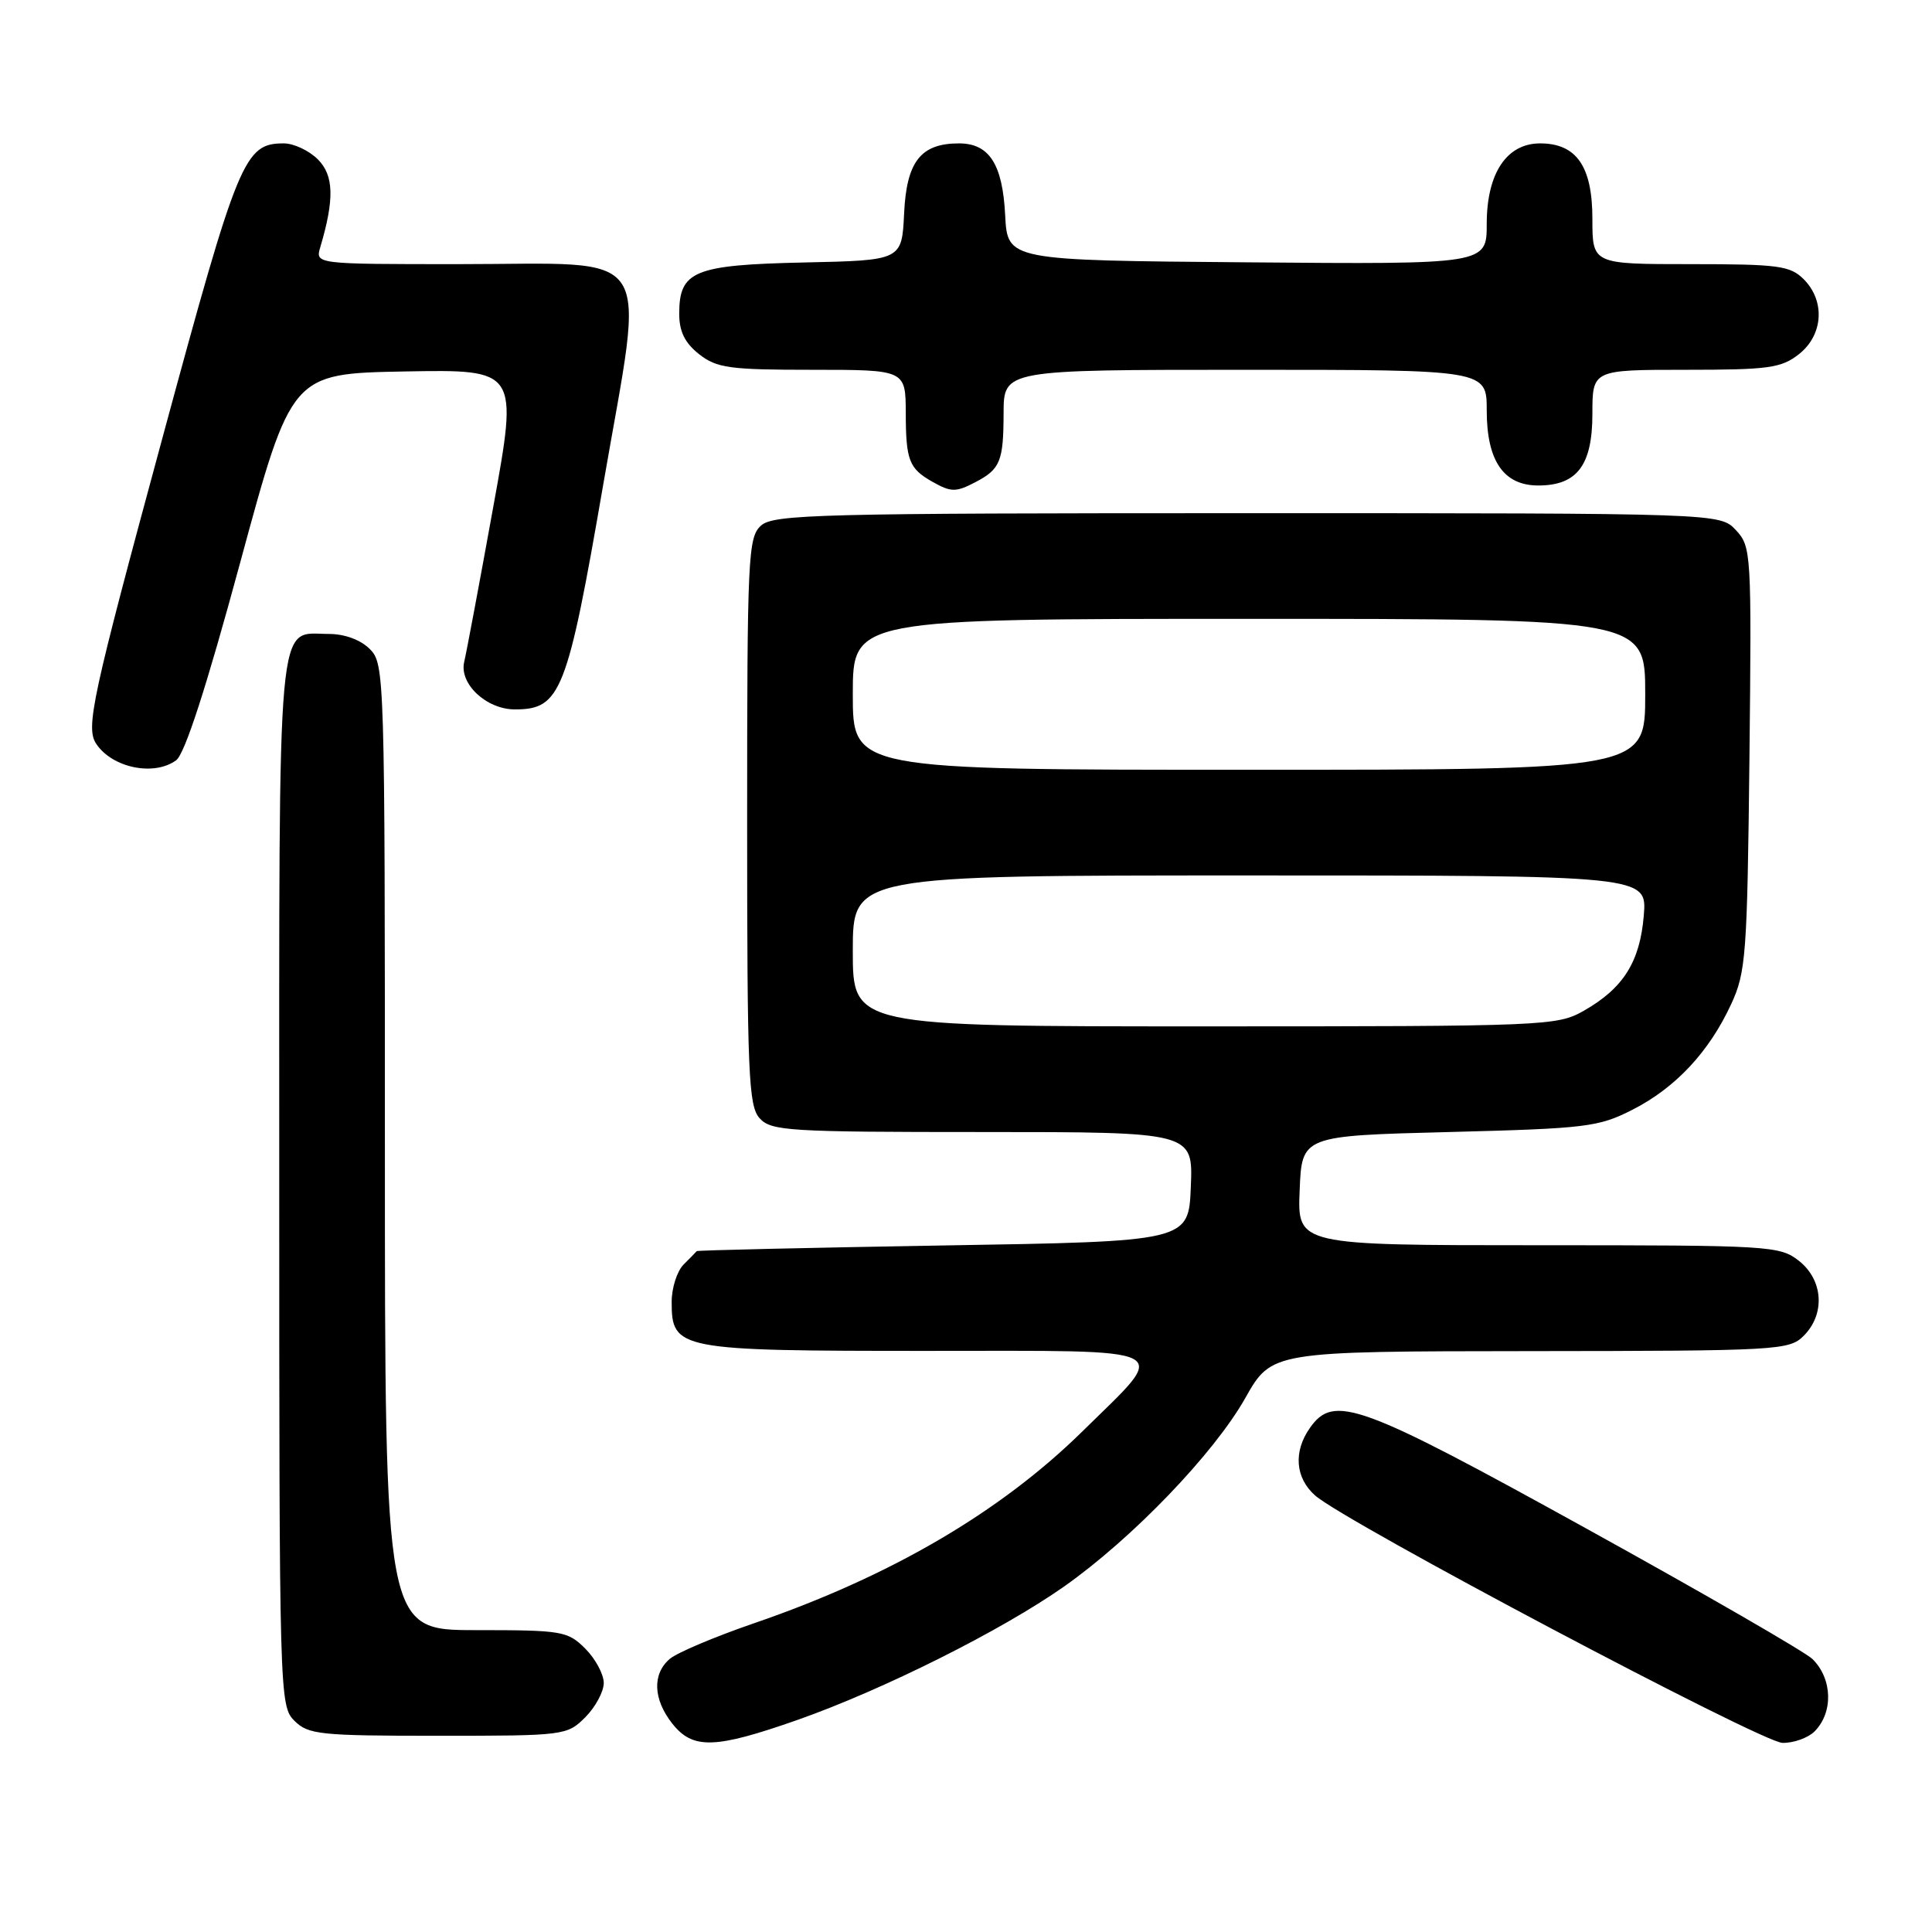 <?xml version="1.0" encoding="UTF-8" standalone="no"?>
<!DOCTYPE svg PUBLIC "-//W3C//DTD SVG 1.1//EN" "http://www.w3.org/Graphics/SVG/1.1/DTD/svg11.dtd" >
<svg xmlns="http://www.w3.org/2000/svg" xmlns:xlink="http://www.w3.org/1999/xlink" version="1.1" viewBox="0 0 256 256">
 <g >
 <path fill="currentColor"
d=" M 105.67 227.90 C 117.00 223.91 132.71 216.05 141.00 210.22 C 150.04 203.85 160.84 192.62 165.00 185.26 C 168.50 179.06 168.50 179.06 202.75 179.03 C 235.65 179.00 237.08 178.92 239.00 177.00 C 241.88 174.12 241.59 169.61 238.37 167.07 C 235.82 165.07 234.59 165.00 203.82 165.00 C 171.91 165.00 171.91 165.00 172.21 157.75 C 172.50 150.50 172.50 150.50 192.00 150.00 C 210.25 149.53 211.81 149.34 216.34 147.03 C 222.04 144.12 226.47 139.37 229.39 133.05 C 231.35 128.83 231.52 126.50 231.81 100.50 C 232.10 73.24 232.06 72.44 230.02 70.25 C 227.92 68.00 227.92 68.00 165.29 68.00 C 108.41 68.00 102.49 68.15 100.83 69.65 C 99.12 71.20 99.00 73.75 99.00 108.83 C 99.00 142.33 99.18 146.54 100.65 148.17 C 102.18 149.86 104.45 150.00 130.20 150.00 C 158.09 150.00 158.09 150.00 157.79 157.25 C 157.50 164.50 157.50 164.50 125.00 165.03 C 107.12 165.33 92.42 165.67 92.32 165.78 C 92.22 165.90 91.44 166.71 90.57 167.57 C 89.71 168.44 89.00 170.66 89.00 172.51 C 89.00 178.84 89.82 179.00 122.76 179.00 C 156.57 179.00 155.05 178.22 143.44 189.65 C 132.54 200.37 117.99 208.88 99.94 215.08 C 94.75 216.86 89.71 218.99 88.75 219.81 C 86.41 221.81 86.54 225.15 89.07 228.37 C 91.80 231.83 94.70 231.75 105.67 227.90 Z  M 240.43 229.43 C 242.94 226.92 242.82 222.46 240.17 219.84 C 239.25 218.92 225.80 211.16 210.29 202.59 C 180.07 185.89 176.74 184.68 173.56 189.22 C 171.36 192.36 171.63 195.82 174.25 198.15 C 178.18 201.65 233.39 230.87 236.18 230.94 C 237.65 230.97 239.56 230.29 240.43 229.43 Z  M 77.55 227.55 C 78.90 226.20 80.00 224.15 80.00 223.00 C 80.00 221.85 78.90 219.80 77.55 218.45 C 75.21 216.12 74.50 216.00 63.05 216.00 C 51.00 216.00 51.00 216.00 51.00 152.00 C 51.00 89.33 50.96 87.96 49.00 86.00 C 47.78 84.78 45.67 84.00 43.57 84.00 C 36.60 84.00 37.00 79.56 37.00 156.57 C 37.00 224.67 37.04 226.04 39.00 228.00 C 40.84 229.84 42.33 230.00 58.05 230.00 C 74.81 230.00 75.13 229.96 77.55 227.55 Z  M 23.34 100.74 C 24.49 99.90 27.35 91.06 31.84 74.49 C 38.62 49.50 38.62 49.50 53.64 49.22 C 68.67 48.95 68.67 48.95 65.35 67.22 C 63.53 77.28 61.80 86.49 61.51 87.70 C 60.82 90.60 64.45 94.00 68.23 94.00 C 74.30 94.00 75.17 91.79 79.95 64.10 C 85.46 32.19 87.31 35.00 60.77 35.00 C 41.77 35.00 41.77 35.00 42.44 32.75 C 44.33 26.38 44.24 23.24 42.12 21.12 C 40.95 19.95 38.92 19.00 37.61 19.00 C 32.38 19.00 31.59 20.89 21.58 57.82 C 12.14 92.64 11.31 96.44 12.77 98.59 C 14.91 101.76 20.42 102.88 23.34 100.74 Z  M 129.32 63.85 C 132.54 62.16 132.97 61.08 132.98 54.75 C 133.00 49.00 133.00 49.00 165.00 49.00 C 197.00 49.00 197.00 49.00 197.00 54.39 C 197.00 61.08 199.24 64.33 203.83 64.33 C 208.97 64.33 211.00 61.65 211.00 54.85 C 211.00 49.00 211.00 49.00 223.37 49.00 C 234.36 49.00 236.02 48.77 238.37 46.93 C 241.59 44.39 241.88 39.88 239.00 37.00 C 237.21 35.21 235.67 35.00 224.00 35.00 C 211.00 35.00 211.00 35.00 211.00 29.00 C 211.00 22.04 208.89 19.00 204.07 19.00 C 199.64 19.00 197.00 22.97 197.00 29.65 C 197.00 35.03 197.00 35.03 165.25 34.76 C 133.50 34.50 133.50 34.50 133.19 28.52 C 132.85 21.75 131.08 19.00 127.07 19.00 C 122.01 19.00 120.12 21.40 119.80 28.27 C 119.50 34.50 119.50 34.50 106.54 34.78 C 91.95 35.10 90.00 35.90 90.00 41.58 C 90.00 43.93 90.75 45.44 92.63 46.93 C 94.98 48.77 96.64 49.00 107.63 49.00 C 120.00 49.00 120.00 49.00 120.02 54.75 C 120.03 60.98 120.46 62.08 123.50 63.81 C 126.05 65.25 126.65 65.25 129.32 63.85 Z  M 113.00 126.00 C 113.00 116.00 113.00 116.00 165.62 116.00 C 218.25 116.00 218.25 116.00 217.81 121.32 C 217.30 127.46 215.09 130.96 209.86 133.93 C 206.33 135.94 204.90 136.00 159.61 136.00 C 113.00 136.00 113.00 136.00 113.00 126.00 Z  M 113.00 92.00 C 113.00 82.00 113.00 82.00 165.50 82.00 C 218.00 82.00 218.00 82.00 218.00 92.00 C 218.00 102.00 218.00 102.00 165.50 102.00 C 113.00 102.00 113.00 102.00 113.00 92.00 Z "/>
</g>
</svg>